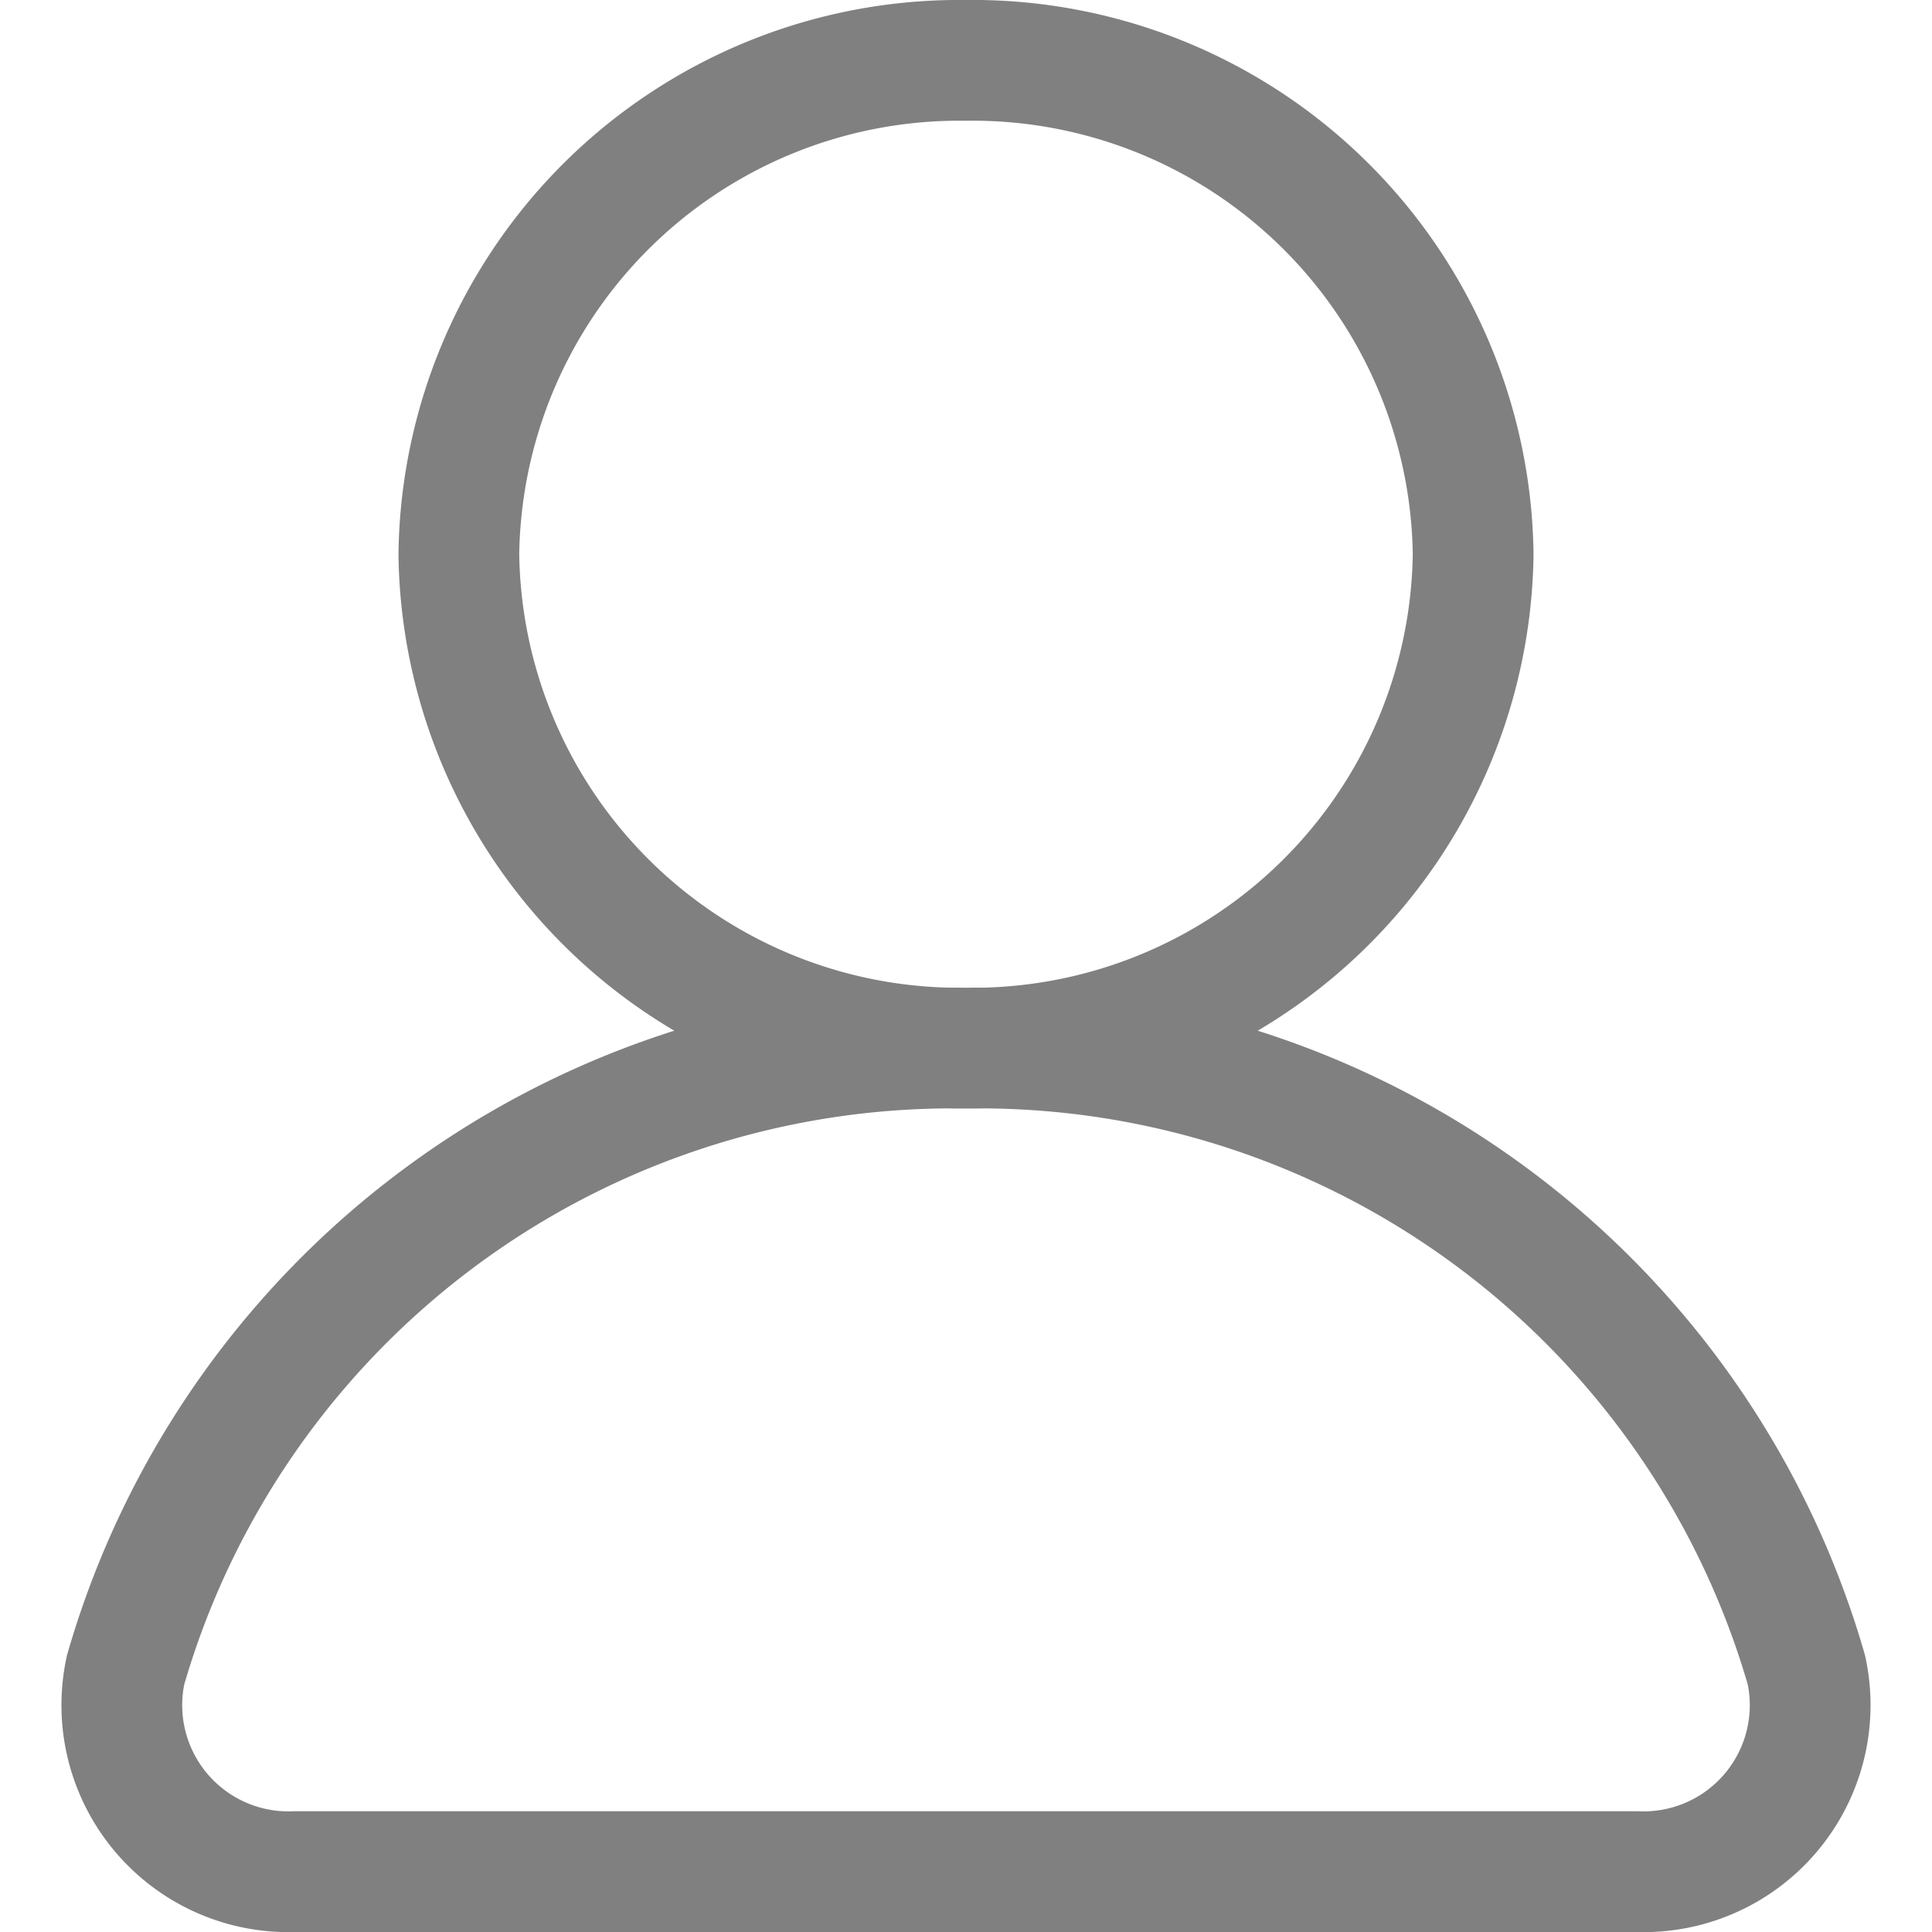 <svg id="Layer_1" data-name="Layer 1" xmlns="http://www.w3.org/2000/svg" viewBox="0 0 32 32"><defs><style>.cls-1{fill:none;stroke:gray;stroke-miterlimit:10;stroke-width:2px;}</style></defs><path id="icon-about" class="cls-1" d="M4.89,31a2.76,2.76,0,0,1-2.81-3.34A14.26,14.26,0,0,1,16,17.36a14.26,14.26,0,0,1,13.92,10.3A2.76,2.76,0,0,1,27.11,31ZM16,1A8.29,8.29,0,0,0,7.6,9.18,8.29,8.29,0,0,0,16,17.36a8.29,8.29,0,0,0,8.4-8.18A8.29,8.29,0,0,0,16,1Z"/></svg>